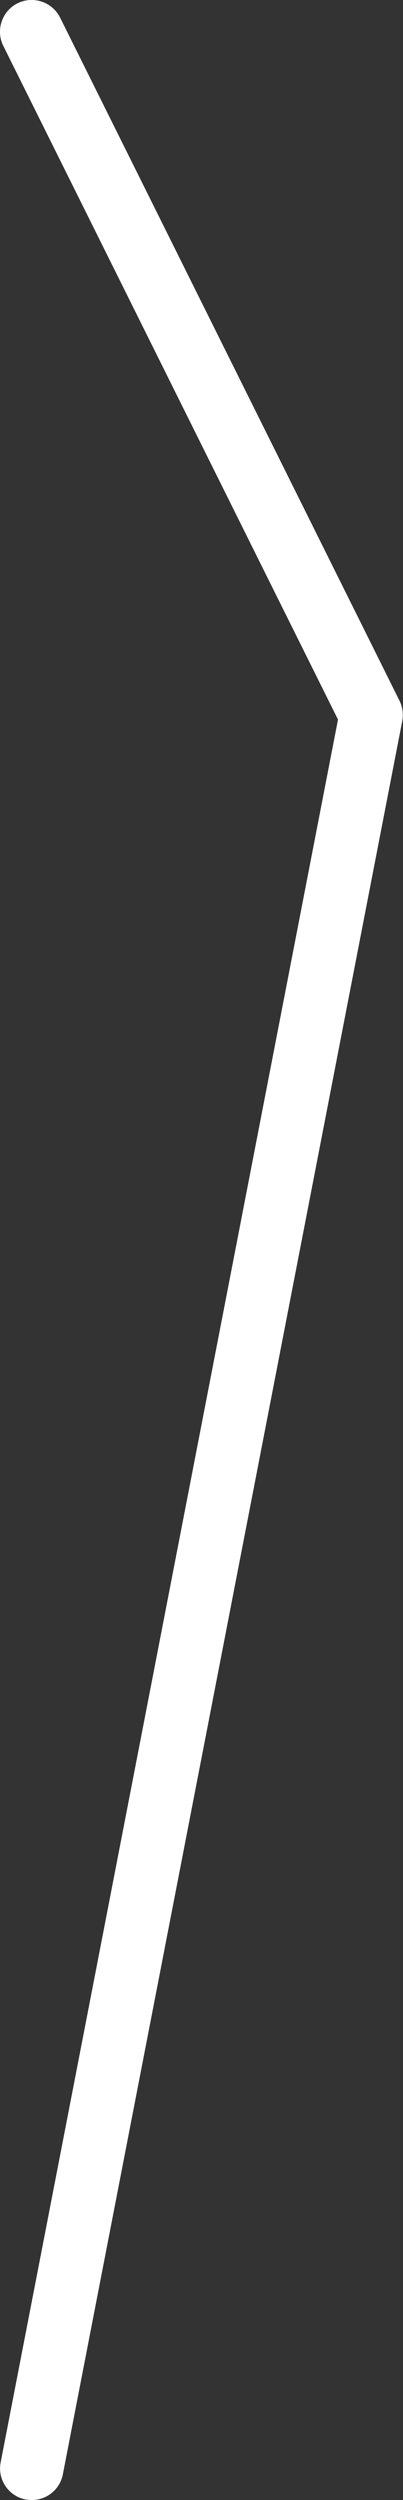 <?xml version="1.0" encoding="utf-8"?>
<!-- Generator: Adobe Illustrator 27.0.0, SVG Export Plug-In . SVG Version: 6.00 Build 0)  -->
<svg version="1.1" id="Ebene_1" xmlns="http://www.w3.org/2000/svg" xmlns:xlink="http://www.w3.org/1999/xlink" x="0px" y="0px"
	 viewBox="0 0 17.05 105.69" style="enable-background:new 0 0 17.05 105.69;" xml:space="preserve">
<rect x="0" y="0" width="17.05" height="105.69" fill="#333333" stroke="none"/>
<style type="text/css">
	.st0{fill:#FFFFFF;}
</style>
<path class="st0" d="M1.35,105.69c-0.08,0-0.17-0.01-0.26-0.02c-0.73-0.14-1.21-0.85-1.06-1.58L14.3,30.42L0.14,1.94
	c-0.33-0.66-0.06-1.47,0.6-1.8c0.66-0.33,1.47-0.06,1.8,0.6l14.36,28.88c0.13,0.26,0.17,0.56,0.12,0.85L2.66,104.6
	C2.54,105.24,1.98,105.69,1.35,105.69z"/>
</svg>
